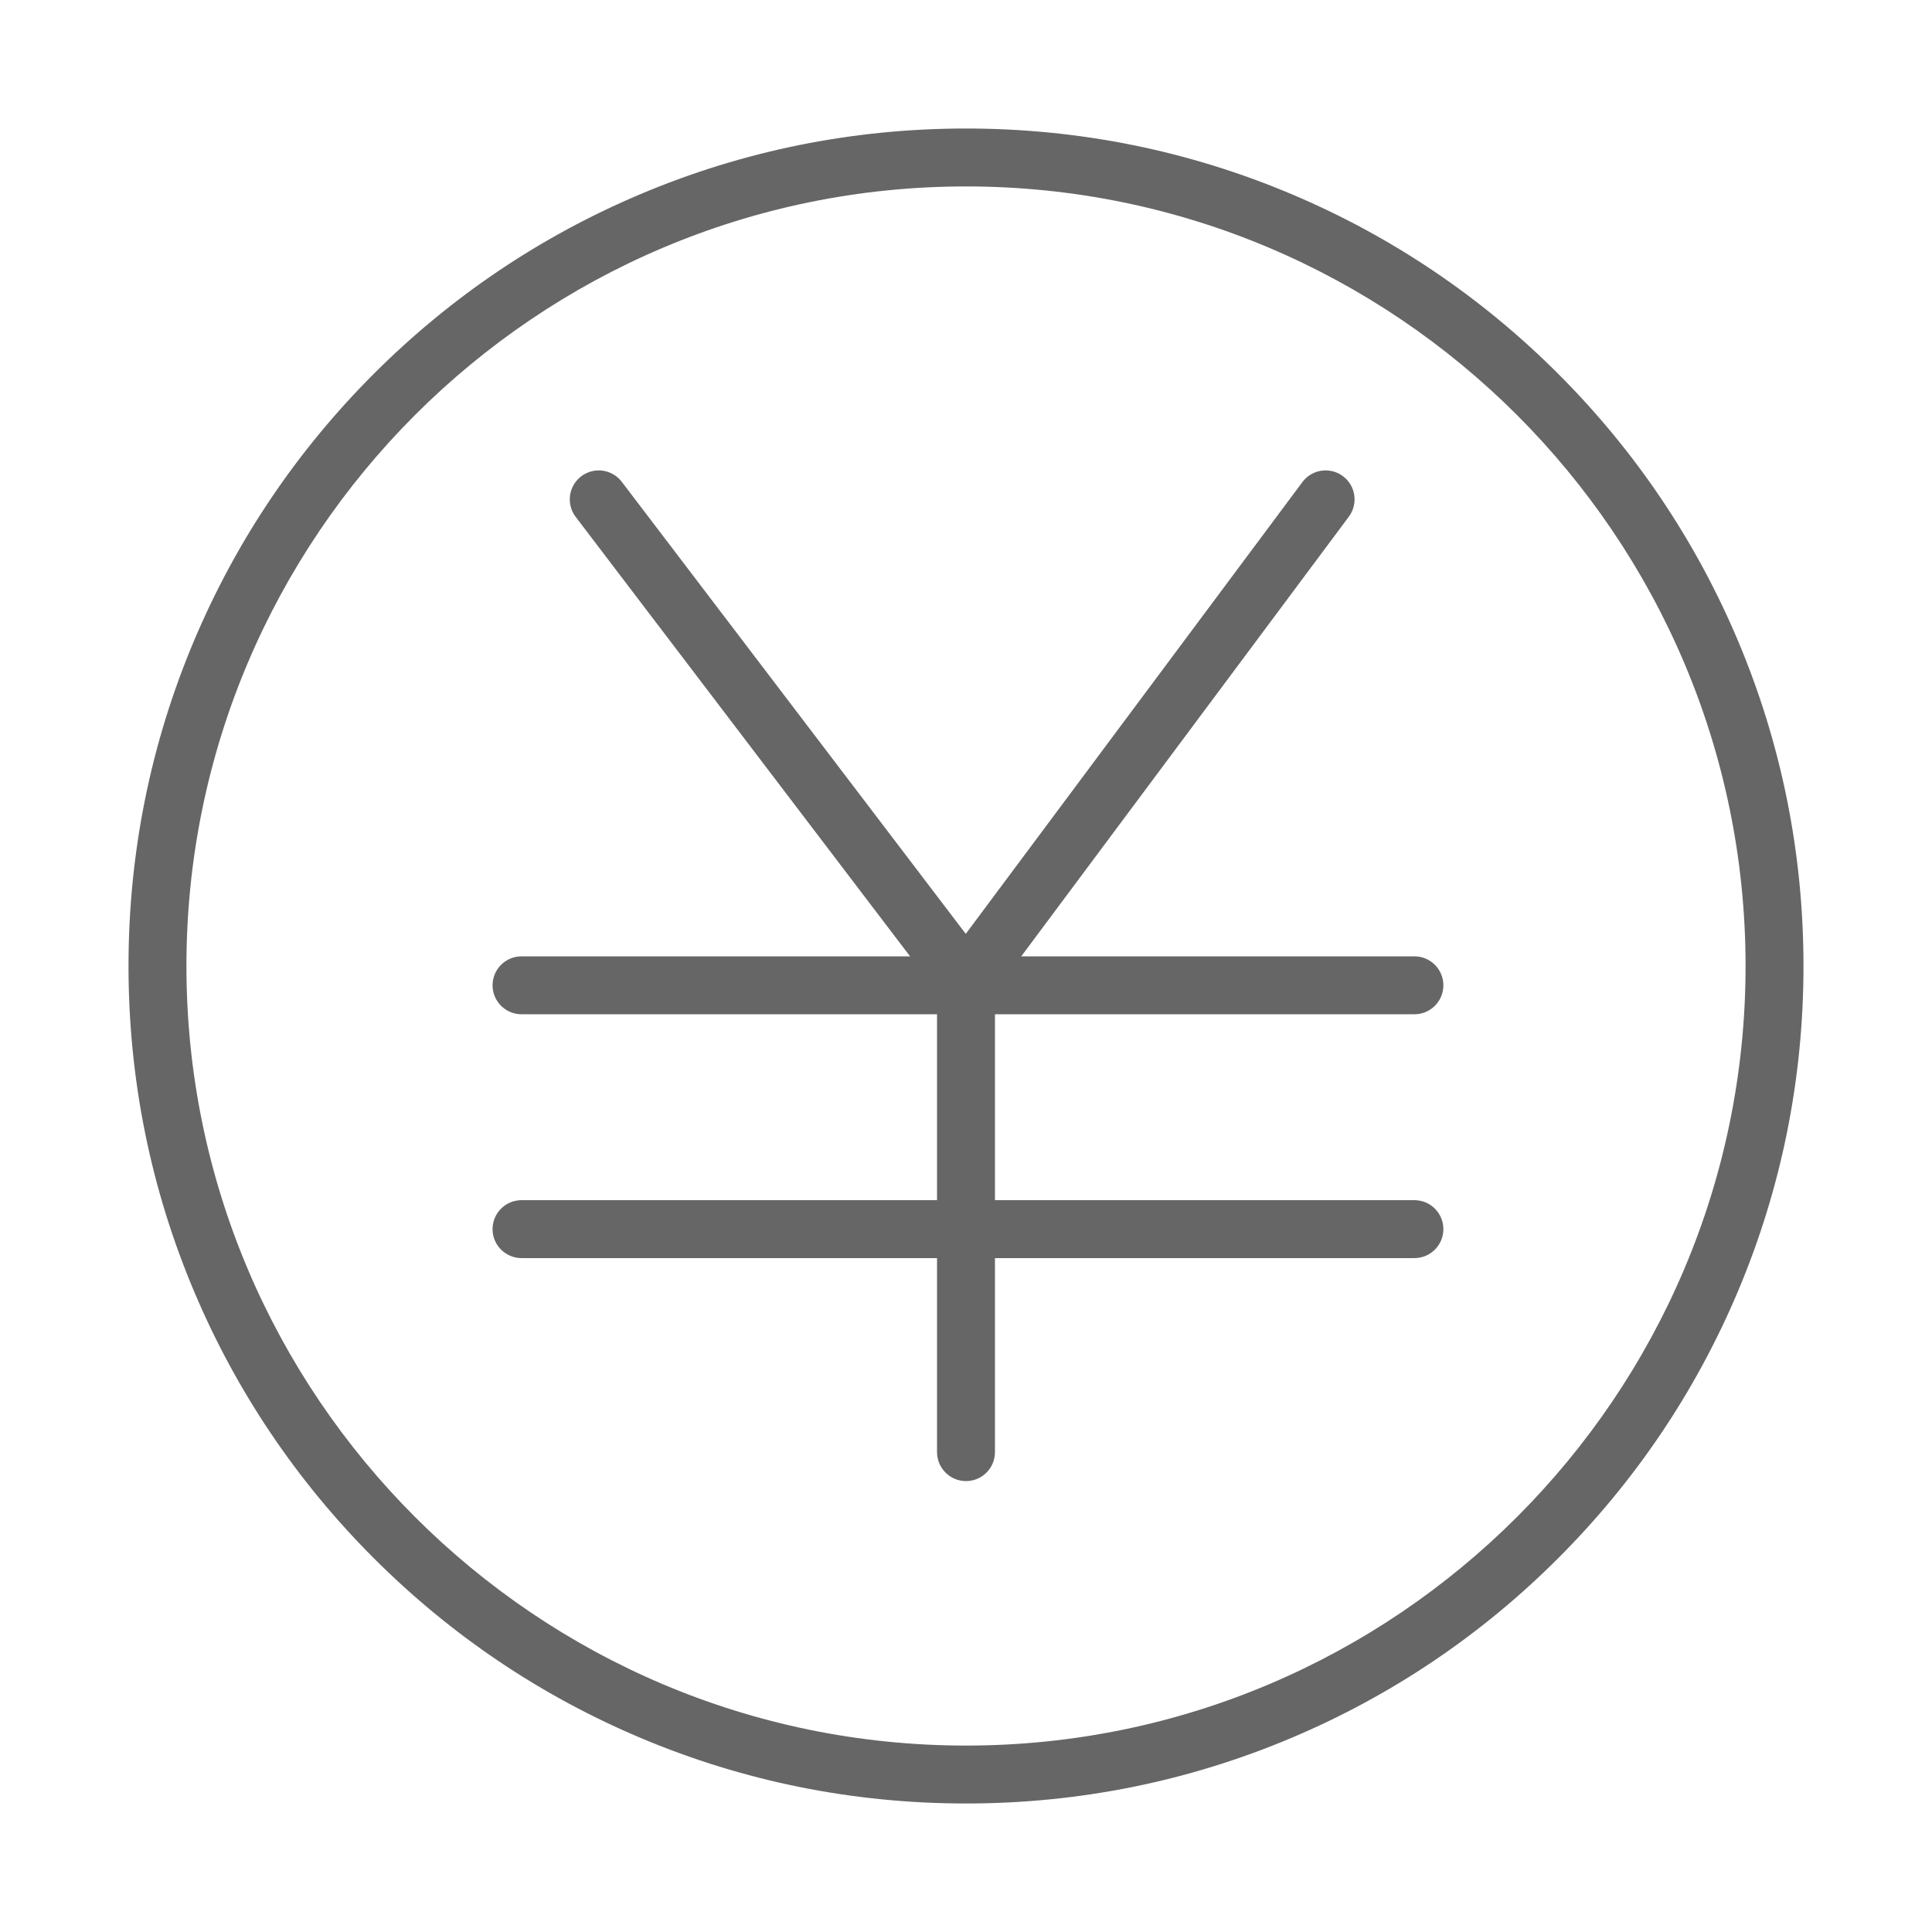 <?xml version="1.0" standalone="no"?><!DOCTYPE svg PUBLIC "-//W3C//DTD SVG 1.1//EN"
  "http://www.w3.org/Graphics/SVG/1.1/DTD/svg11.dtd">
<svg t="1509074409215" class="icon" style="" viewBox="0 0 1024 1024" version="1.1" xmlns="http://www.w3.org/2000/svg"
     p-id="7402"
     width="200" height="200">
  <defs>
    <style type="text/css"></style>
  </defs>
  <path
    d="M511.999 955.887c-59.918 0-118.052-11.738-172.786-34.89-52.86-22.358-100.329-54.361-141.089-95.122-40.761-40.76-72.764-88.23-95.122-141.089-23.151-54.735-34.89-112.869-34.89-172.786 0-59.918 11.738-118.052 34.89-172.786 22.357-52.86 54.361-100.329 95.122-141.089 40.761-40.761 88.23-72.764 141.089-95.122 54.735-23.151 112.868-34.89 172.786-34.89 59.918 0 118.051 11.738 172.786 34.89 52.859 22.358 100.329 54.361 141.089 95.122 40.761 40.761 72.764 88.23 95.122 141.089 23.151 54.735 34.89 112.868 34.89 172.786 0 59.918-11.738 118.051-34.89 172.786-22.358 52.859-54.361 100.329-95.122 141.089-40.76 40.761-88.23 72.764-141.089 95.122C630.05 944.149 571.917 955.887 511.999 955.887zM511.999 98.811c-227.833 0-413.188 185.356-413.188 413.189 0 227.833 185.356 413.188 413.188 413.188S925.187 739.833 925.187 512C925.187 284.167 739.831 98.811 511.999 98.811z"
    fill="#666" p-id="7403"></path>
  <path
    d="M749.672 537.583 276.418 537.583c-8.477 0-15.35-6.873-15.35-15.35s6.873-15.35 15.35-15.35l473.254 0c8.477 0 15.35 6.873 15.35 15.35S758.149 537.583 749.672 537.583z"
    fill="#666" p-id="7404"></path>
  <path
    d="M749.672 666.818 276.418 666.818c-8.477 0-15.35-6.873-15.35-15.35s6.873-15.35 15.35-15.35l473.254 0c8.477 0 15.35 6.873 15.35 15.35S758.149 666.818 749.672 666.818z"
    fill="#666" p-id="7405"></path>
  <path
    d="M511.999 785.004c-8.477 0-15.35-6.873-15.35-15.35L496.65 510.259c0-8.477 6.873-15.35 15.35-15.35s15.35 6.873 15.35 15.35l0 259.395C527.349 778.131 520.477 785.004 511.999 785.004z"
    fill="#666" p-id="7406"></path>
  <path d="M317.347 254.445" fill="#666" p-id="7407"></path>
  <path
    d="M512.128 546.012 305.132 273.973c-5.134-6.747-3.826-16.377 2.921-21.51 6.746-5.134 16.377-3.826 21.51 2.921l182.308 239.593 178.423-239.469c5.064-6.799 14.682-8.203 21.479-3.137 6.799 5.065 8.203 14.681 3.137 21.479L512.128 546.012z"
    fill="#666" p-id="7408"></path>
</svg>
